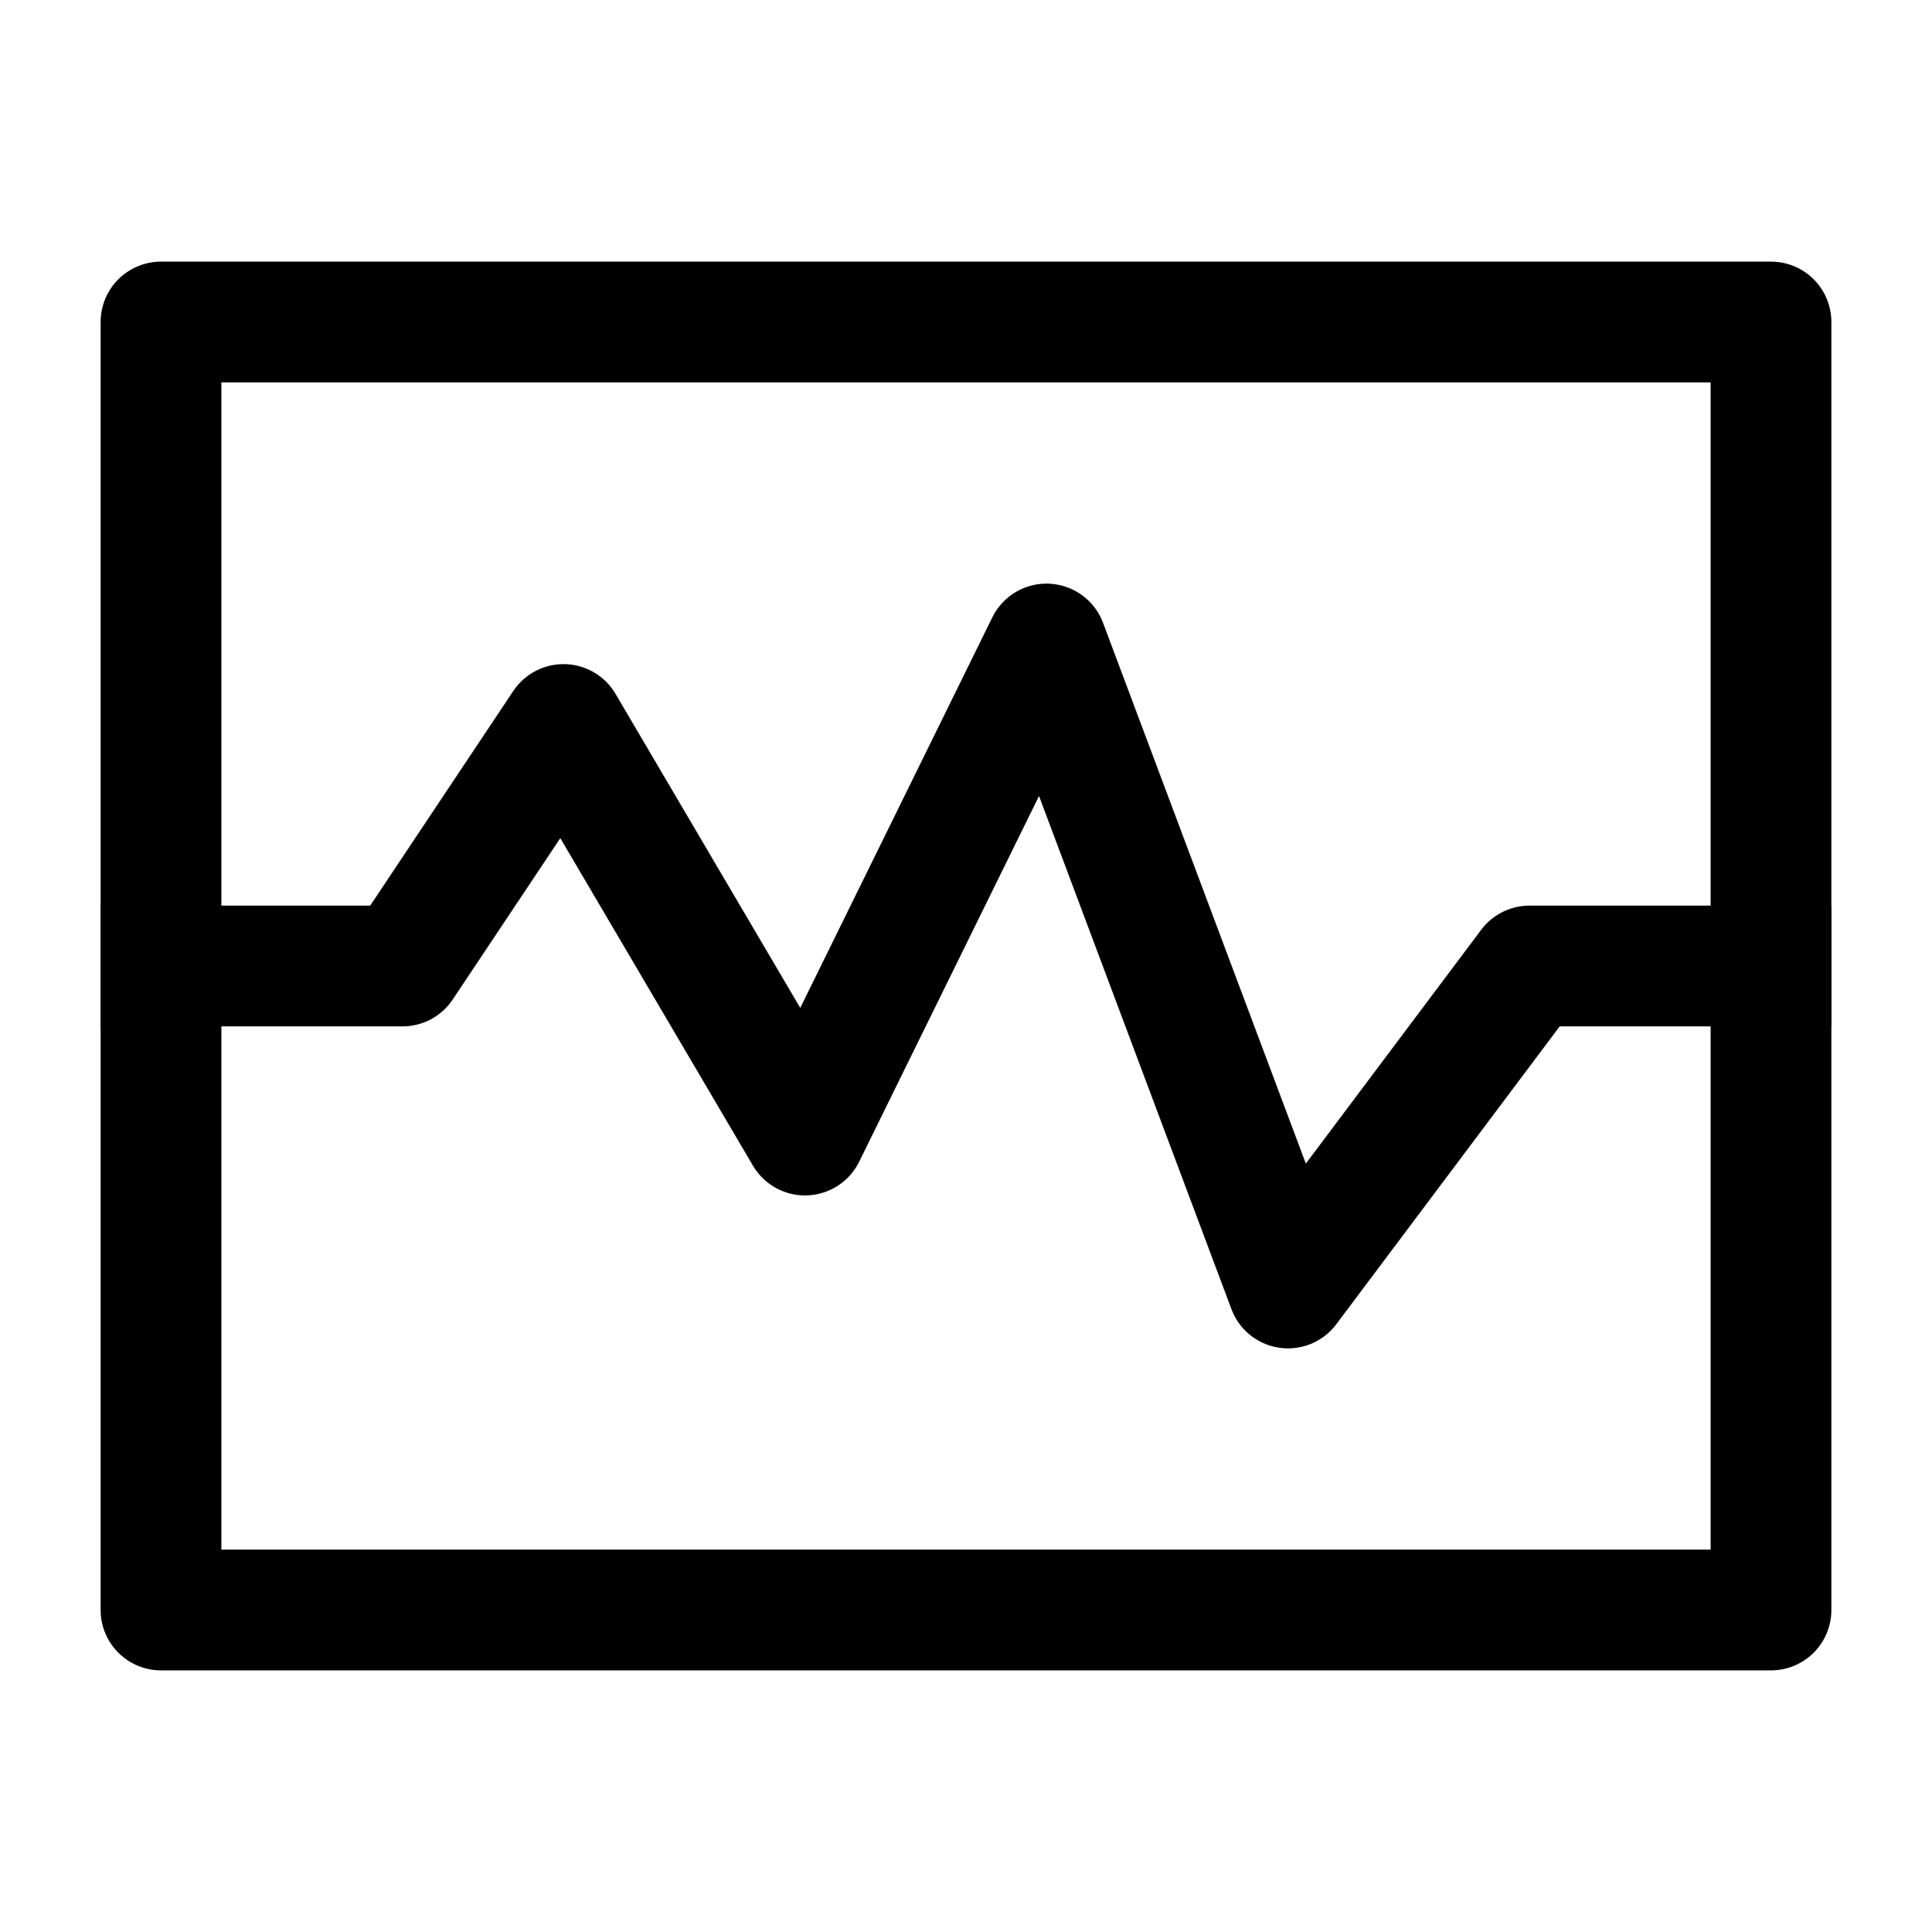 <svg width="24" height="24" viewBox="0 0 24 24" fill="none" xmlns="http://www.w3.org/2000/svg">
<path d="M22 12H19L16 16L13 8L10 14.1L7 9L5 12H2" stroke="black" stroke-width="1.5" stroke-linecap="square" stroke-linejoin="round"/>
<path d="M22 4H2V20H22V4Z" stroke="black" stroke-width="1.5" stroke-linecap="round" stroke-linejoin="round"/>
</svg>

